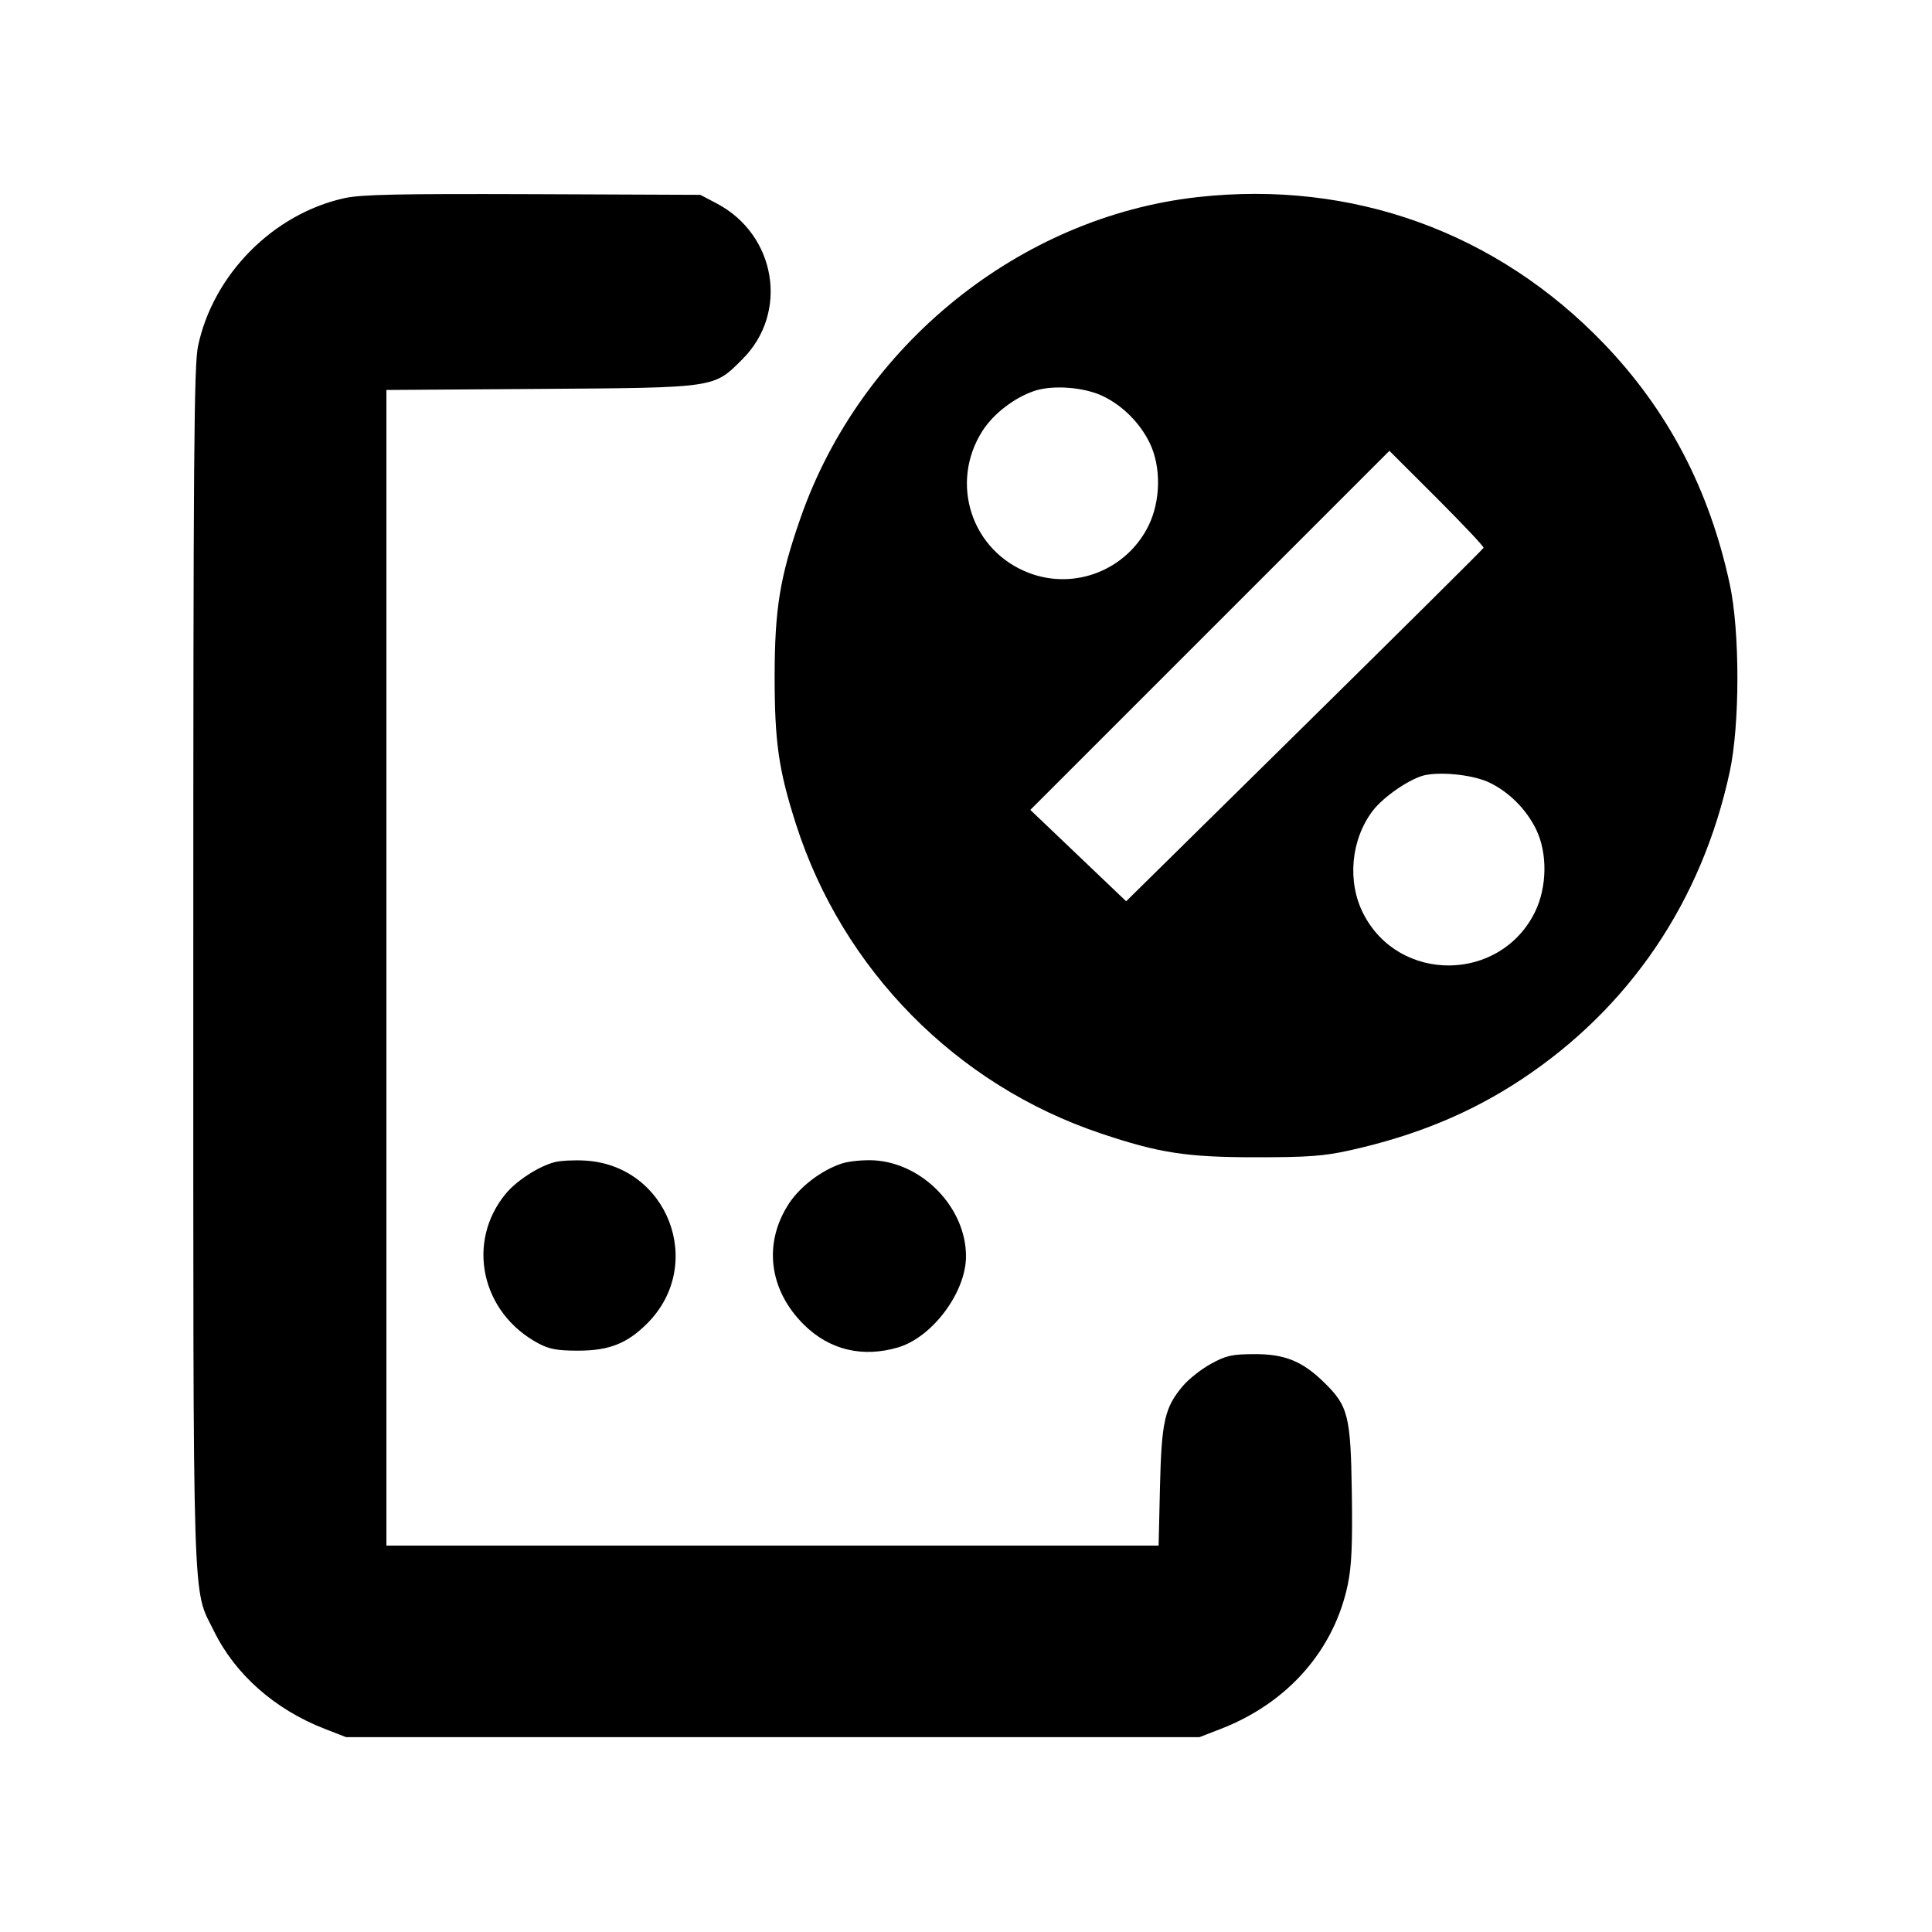 <svg id="icon" height="20" viewBox="0 0 20 20" width="20" xmlns="http://www.w3.org/2000/svg"><path d="M3.567 2.051 C 2.828 2.213,2.206 2.842,2.050 3.583 C 2.008 3.784,2.001 4.688,2.001 10.000 C 2.001 16.834,1.988 16.425,2.216 16.887 C 2.436 17.335,2.846 17.696,3.359 17.896 L 3.583 17.983 8.000 17.983 L 12.417 17.983 12.641 17.896 C 13.333 17.627,13.812 17.080,13.953 16.400 C 13.992 16.208,14.002 15.987,13.994 15.450 C 13.982 14.651,13.957 14.553,13.701 14.305 C 13.479 14.090,13.297 14.016,12.983 14.018 C 12.752 14.019,12.693 14.032,12.538 14.117 C 12.440 14.170,12.309 14.273,12.248 14.344 C 12.057 14.568,12.024 14.711,12.008 15.392 L 11.994 16.000 7.997 16.000 L 4.000 16.000 4.000 10.018 L 4.000 4.037 5.592 4.026 C 7.423 4.013,7.386 4.018,7.686 3.718 C 8.168 3.237,8.035 2.431,7.421 2.107 L 7.250 2.017 5.517 2.010 C 4.123 2.005,3.741 2.013,3.567 2.051 M12.401 2.040 C 10.556 2.245,8.908 3.576,8.286 5.365 C 8.073 5.975,8.020 6.302,8.019 7.000 C 8.019 7.682,8.060 7.971,8.240 8.532 C 8.722 10.038,9.900 11.233,11.398 11.734 C 11.999 11.936,12.285 11.980,13.000 11.980 C 13.544 11.980,13.703 11.968,13.975 11.908 C 14.655 11.757,15.226 11.521,15.750 11.174 C 16.869 10.434,17.617 9.330,17.906 7.990 C 18.012 7.500,18.012 6.534,17.906 6.045 C 17.695 5.067,17.267 4.249,16.605 3.559 C 15.495 2.403,14.000 1.863,12.401 2.040 M11.420 4.102 C 11.623 4.200,11.801 4.379,11.902 4.586 C 12.021 4.832,12.016 5.183,11.890 5.441 C 11.665 5.898,11.132 6.111,10.657 5.933 C 10.057 5.708,9.824 5.001,10.172 4.458 C 10.287 4.280,10.504 4.114,10.713 4.045 C 10.905 3.983,11.227 4.008,11.420 4.102 M15.358 5.671 C 15.354 5.682,14.519 6.511,13.504 7.511 L 11.658 9.330 11.162 8.857 L 10.666 8.384 12.525 6.525 L 14.383 4.667 14.875 5.158 C 15.145 5.428,15.363 5.659,15.358 5.671 M15.420 8.102 C 15.623 8.200,15.801 8.379,15.902 8.586 C 16.021 8.832,16.016 9.183,15.890 9.441 C 15.531 10.171,14.482 10.181,14.113 9.458 C 13.944 9.127,13.984 8.692,14.210 8.394 C 14.325 8.242,14.614 8.048,14.762 8.022 C 14.952 7.988,15.264 8.026,15.420 8.102 M5.744 12.030 C 5.579 12.072,5.348 12.221,5.235 12.358 C 4.821 12.860,4.982 13.593,5.576 13.908 C 5.688 13.967,5.771 13.982,5.983 13.982 C 6.305 13.982,6.491 13.909,6.700 13.700 C 7.309 13.091,6.913 12.060,6.052 12.014 C 5.941 12.008,5.802 12.015,5.744 12.030 M8.713 12.045 C 8.507 12.113,8.287 12.279,8.170 12.455 C 7.898 12.866,7.958 13.354,8.324 13.715 C 8.588 13.975,8.930 14.057,9.298 13.948 C 9.653 13.842,10.000 13.377,10.000 13.005 C 10.000 12.506,9.556 12.043,9.051 12.012 C 8.938 12.006,8.790 12.020,8.713 12.045 " fill="currentColor" stroke="none" fill-rule="evenodd"></path></svg>